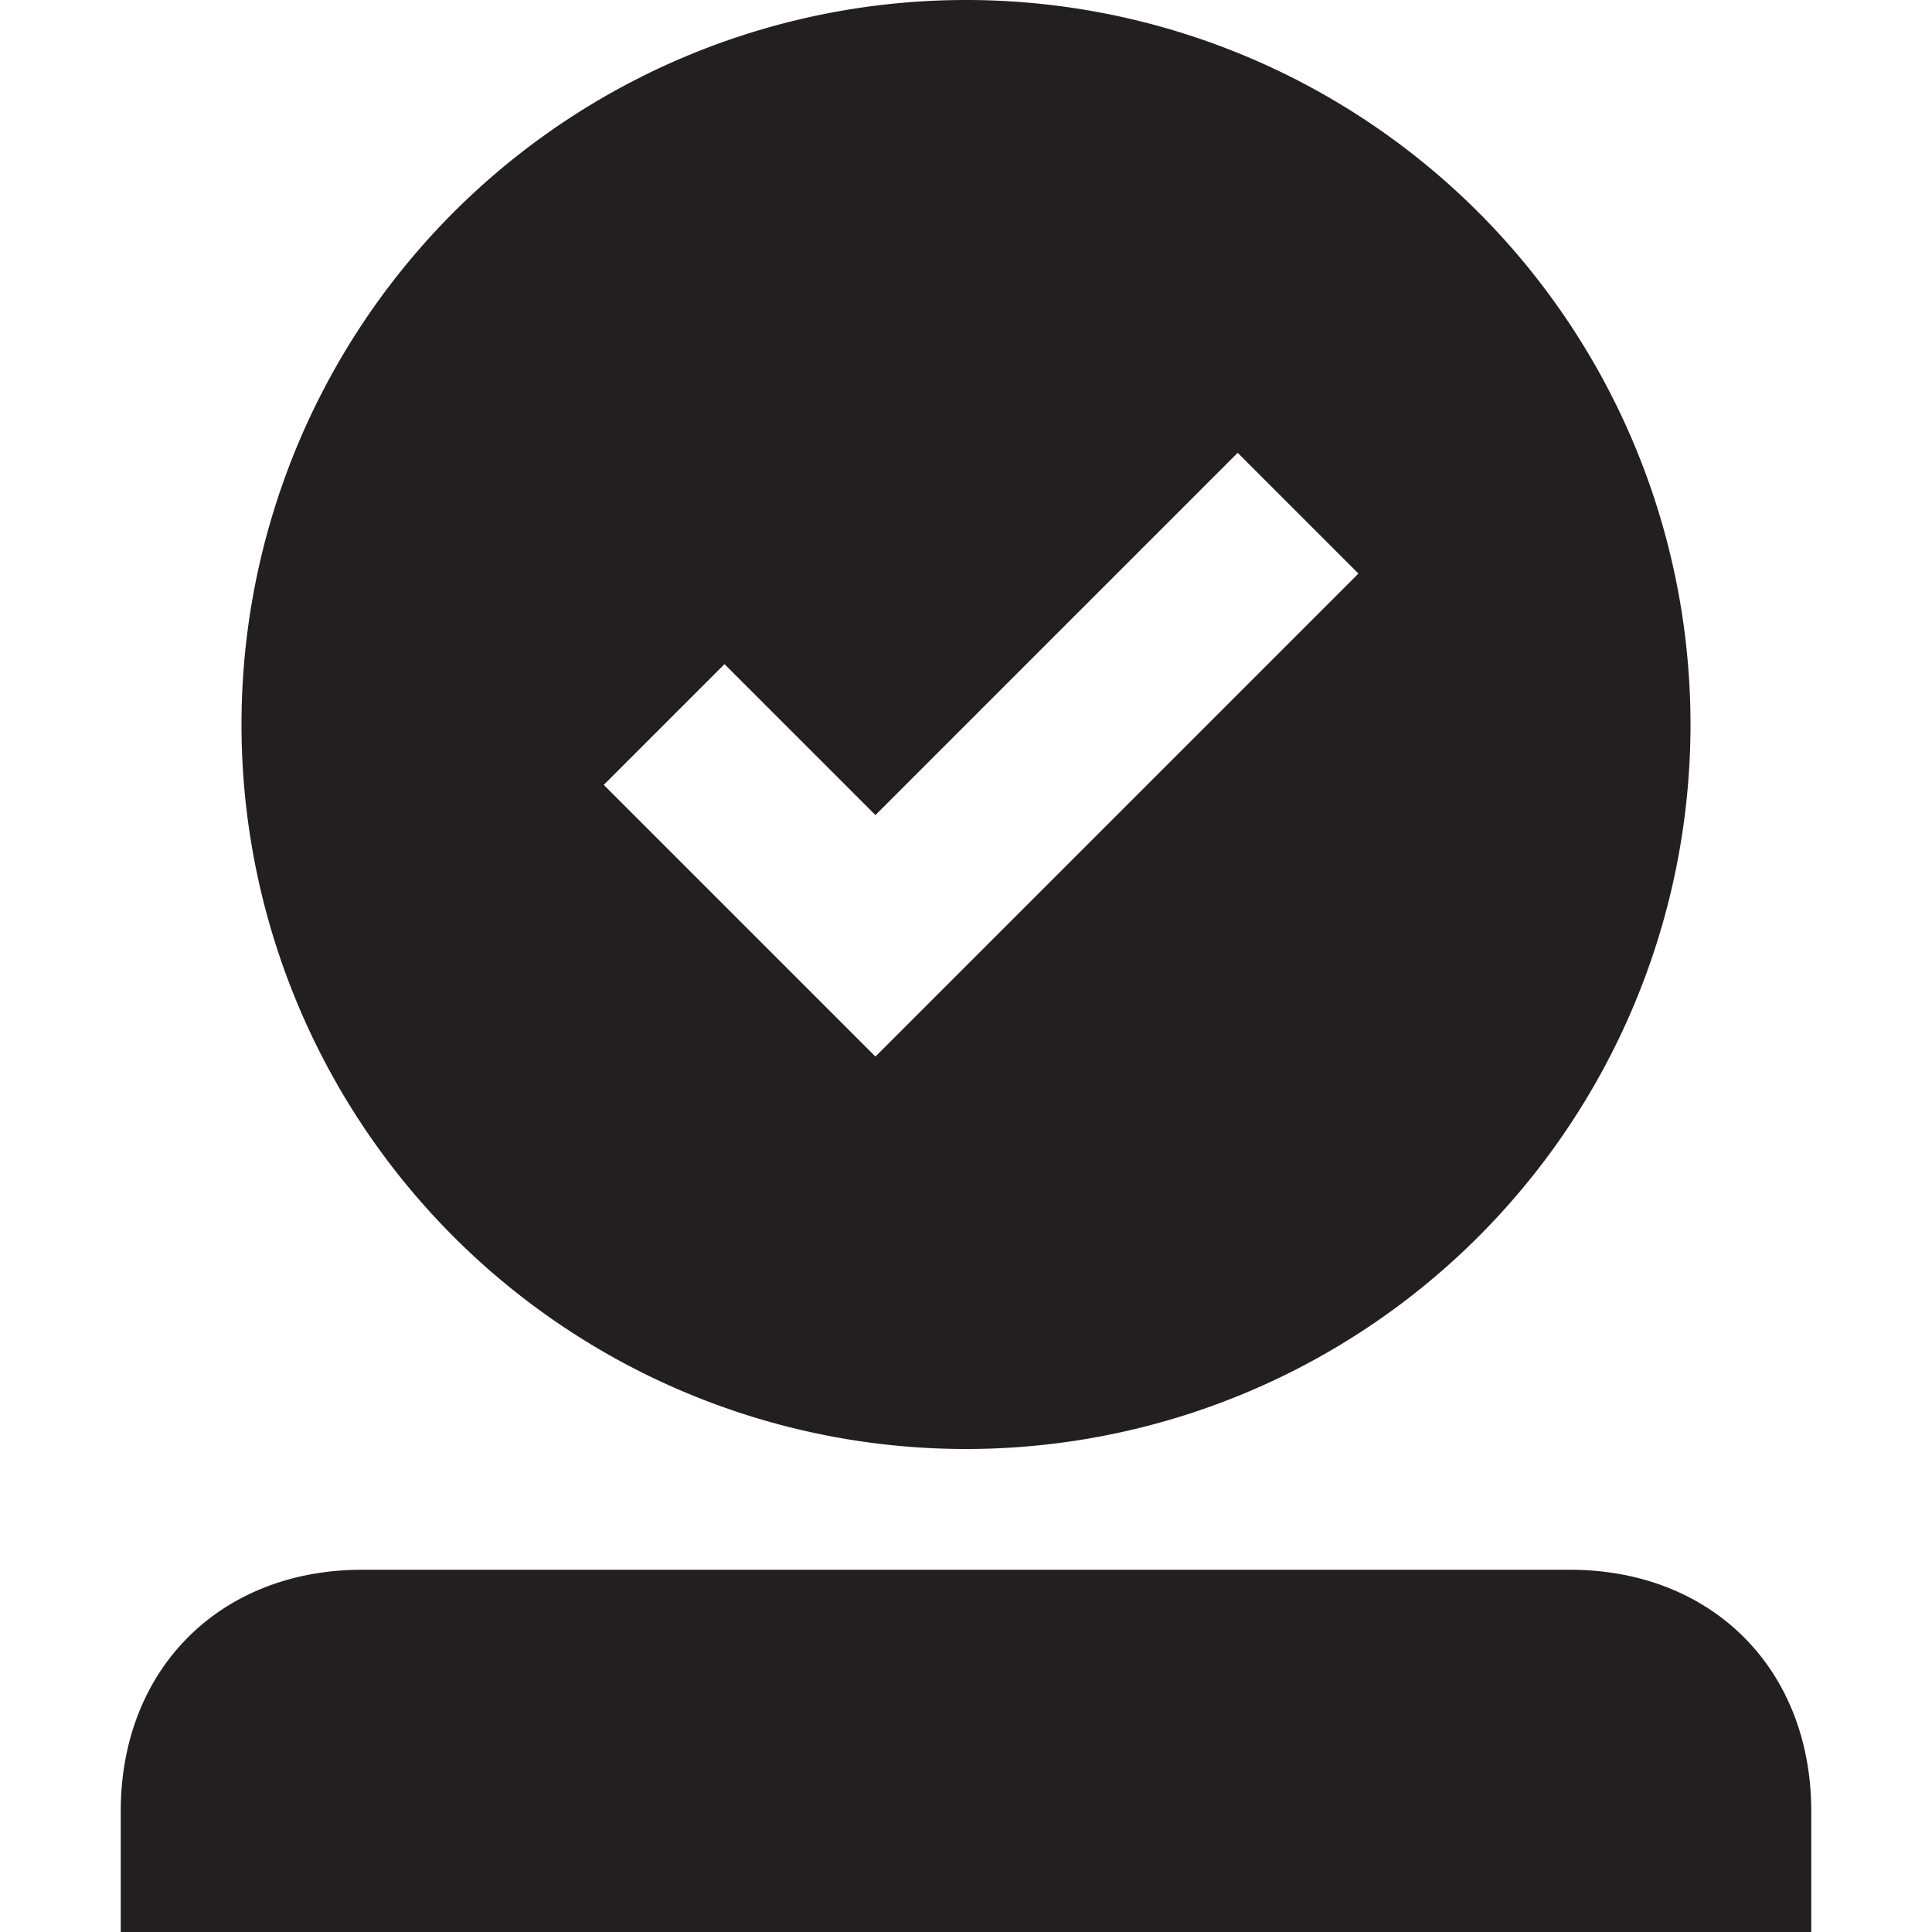 <svg xmlns="http://www.w3.org/2000/svg" viewBox="0 0 16 16" id="administrator"><path fill="#231f20" d="M13 13H3c-1.178 0-2 .822-2 2v1h14v-1c0-1.178-.822-2-2-2zM8 0a6 6 0 1 0 0 12A6 6 0 0 0 8 0zm-.75 8.75L5 6.5l1-1 1.25 1.25 3-3 1 1-4 4z"></path></svg>